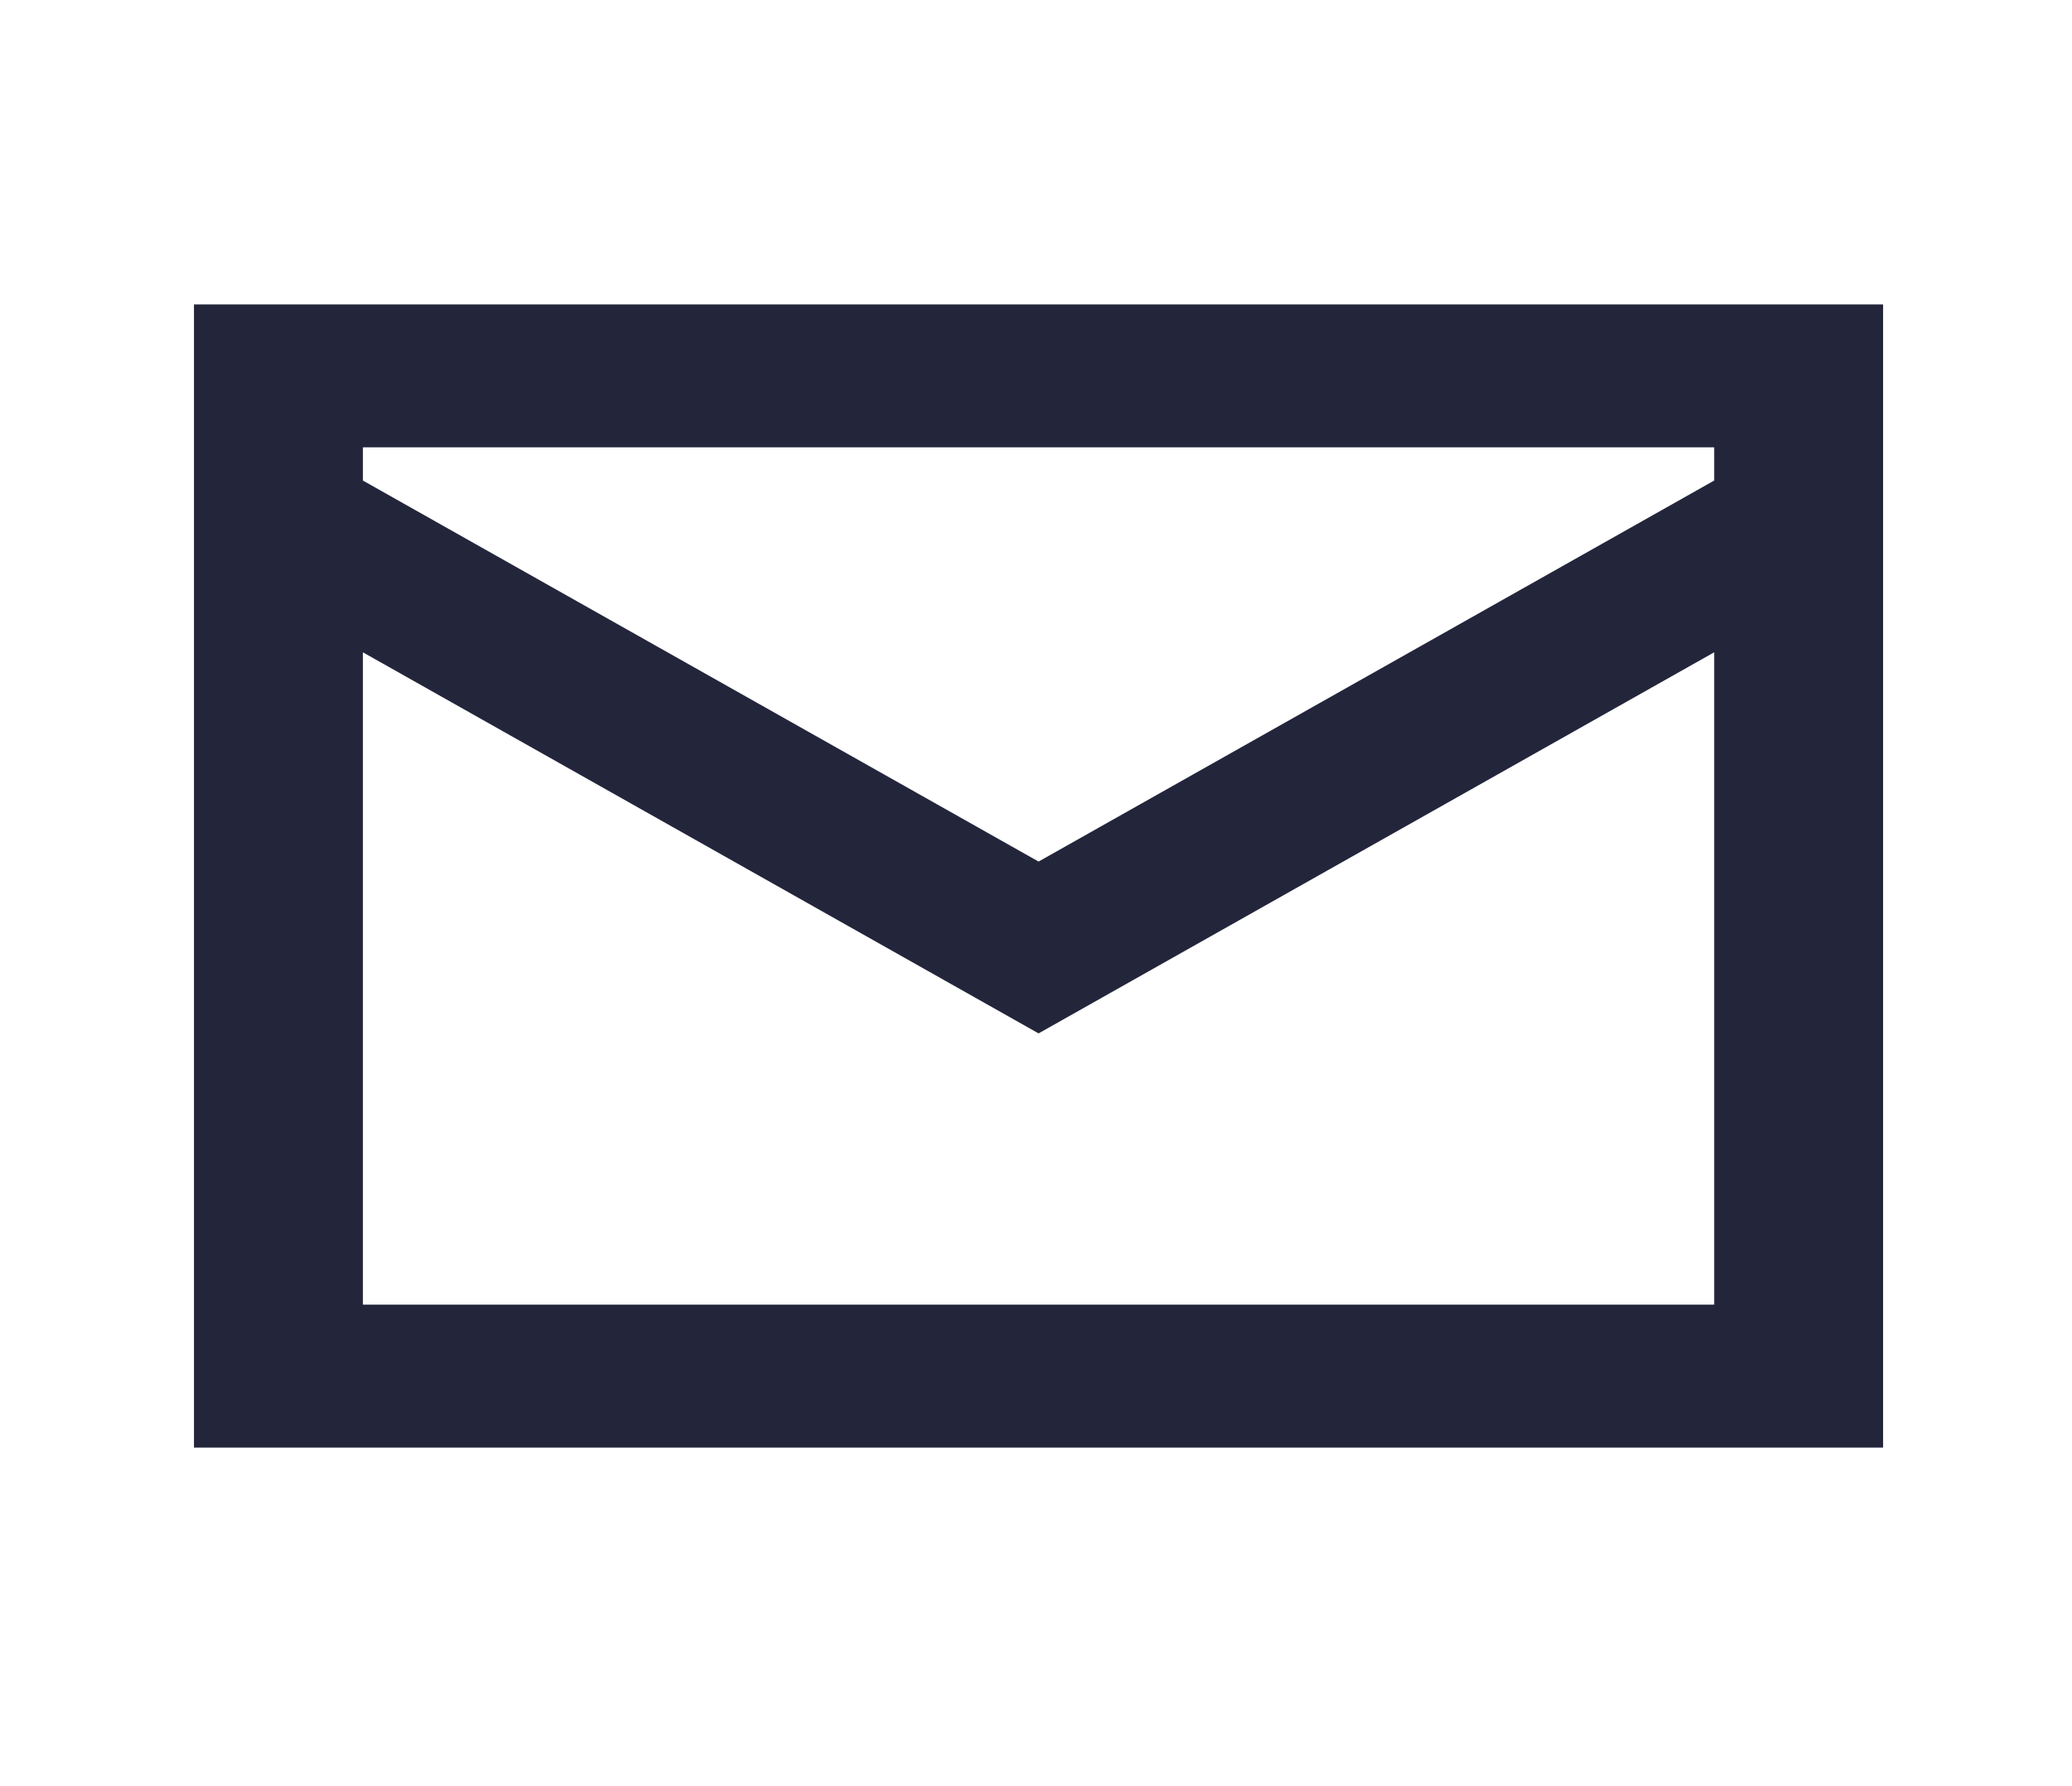 <svg width="29" height="25" viewBox="0 0 29 25" fill="none" xmlns="http://www.w3.org/2000/svg">
    <path fill-rule="evenodd" clip-rule="evenodd" d="M2.715 4.261V20.261H26.356V4.261H2.715ZM23.992 6.261V6.726L14.536 12.059L5.079 6.726V6.261H23.992ZM5.079 18.261V9.13L14.536 14.464L23.992 9.13V18.261H5.079Z" fill="#23253B"/>
</svg>
